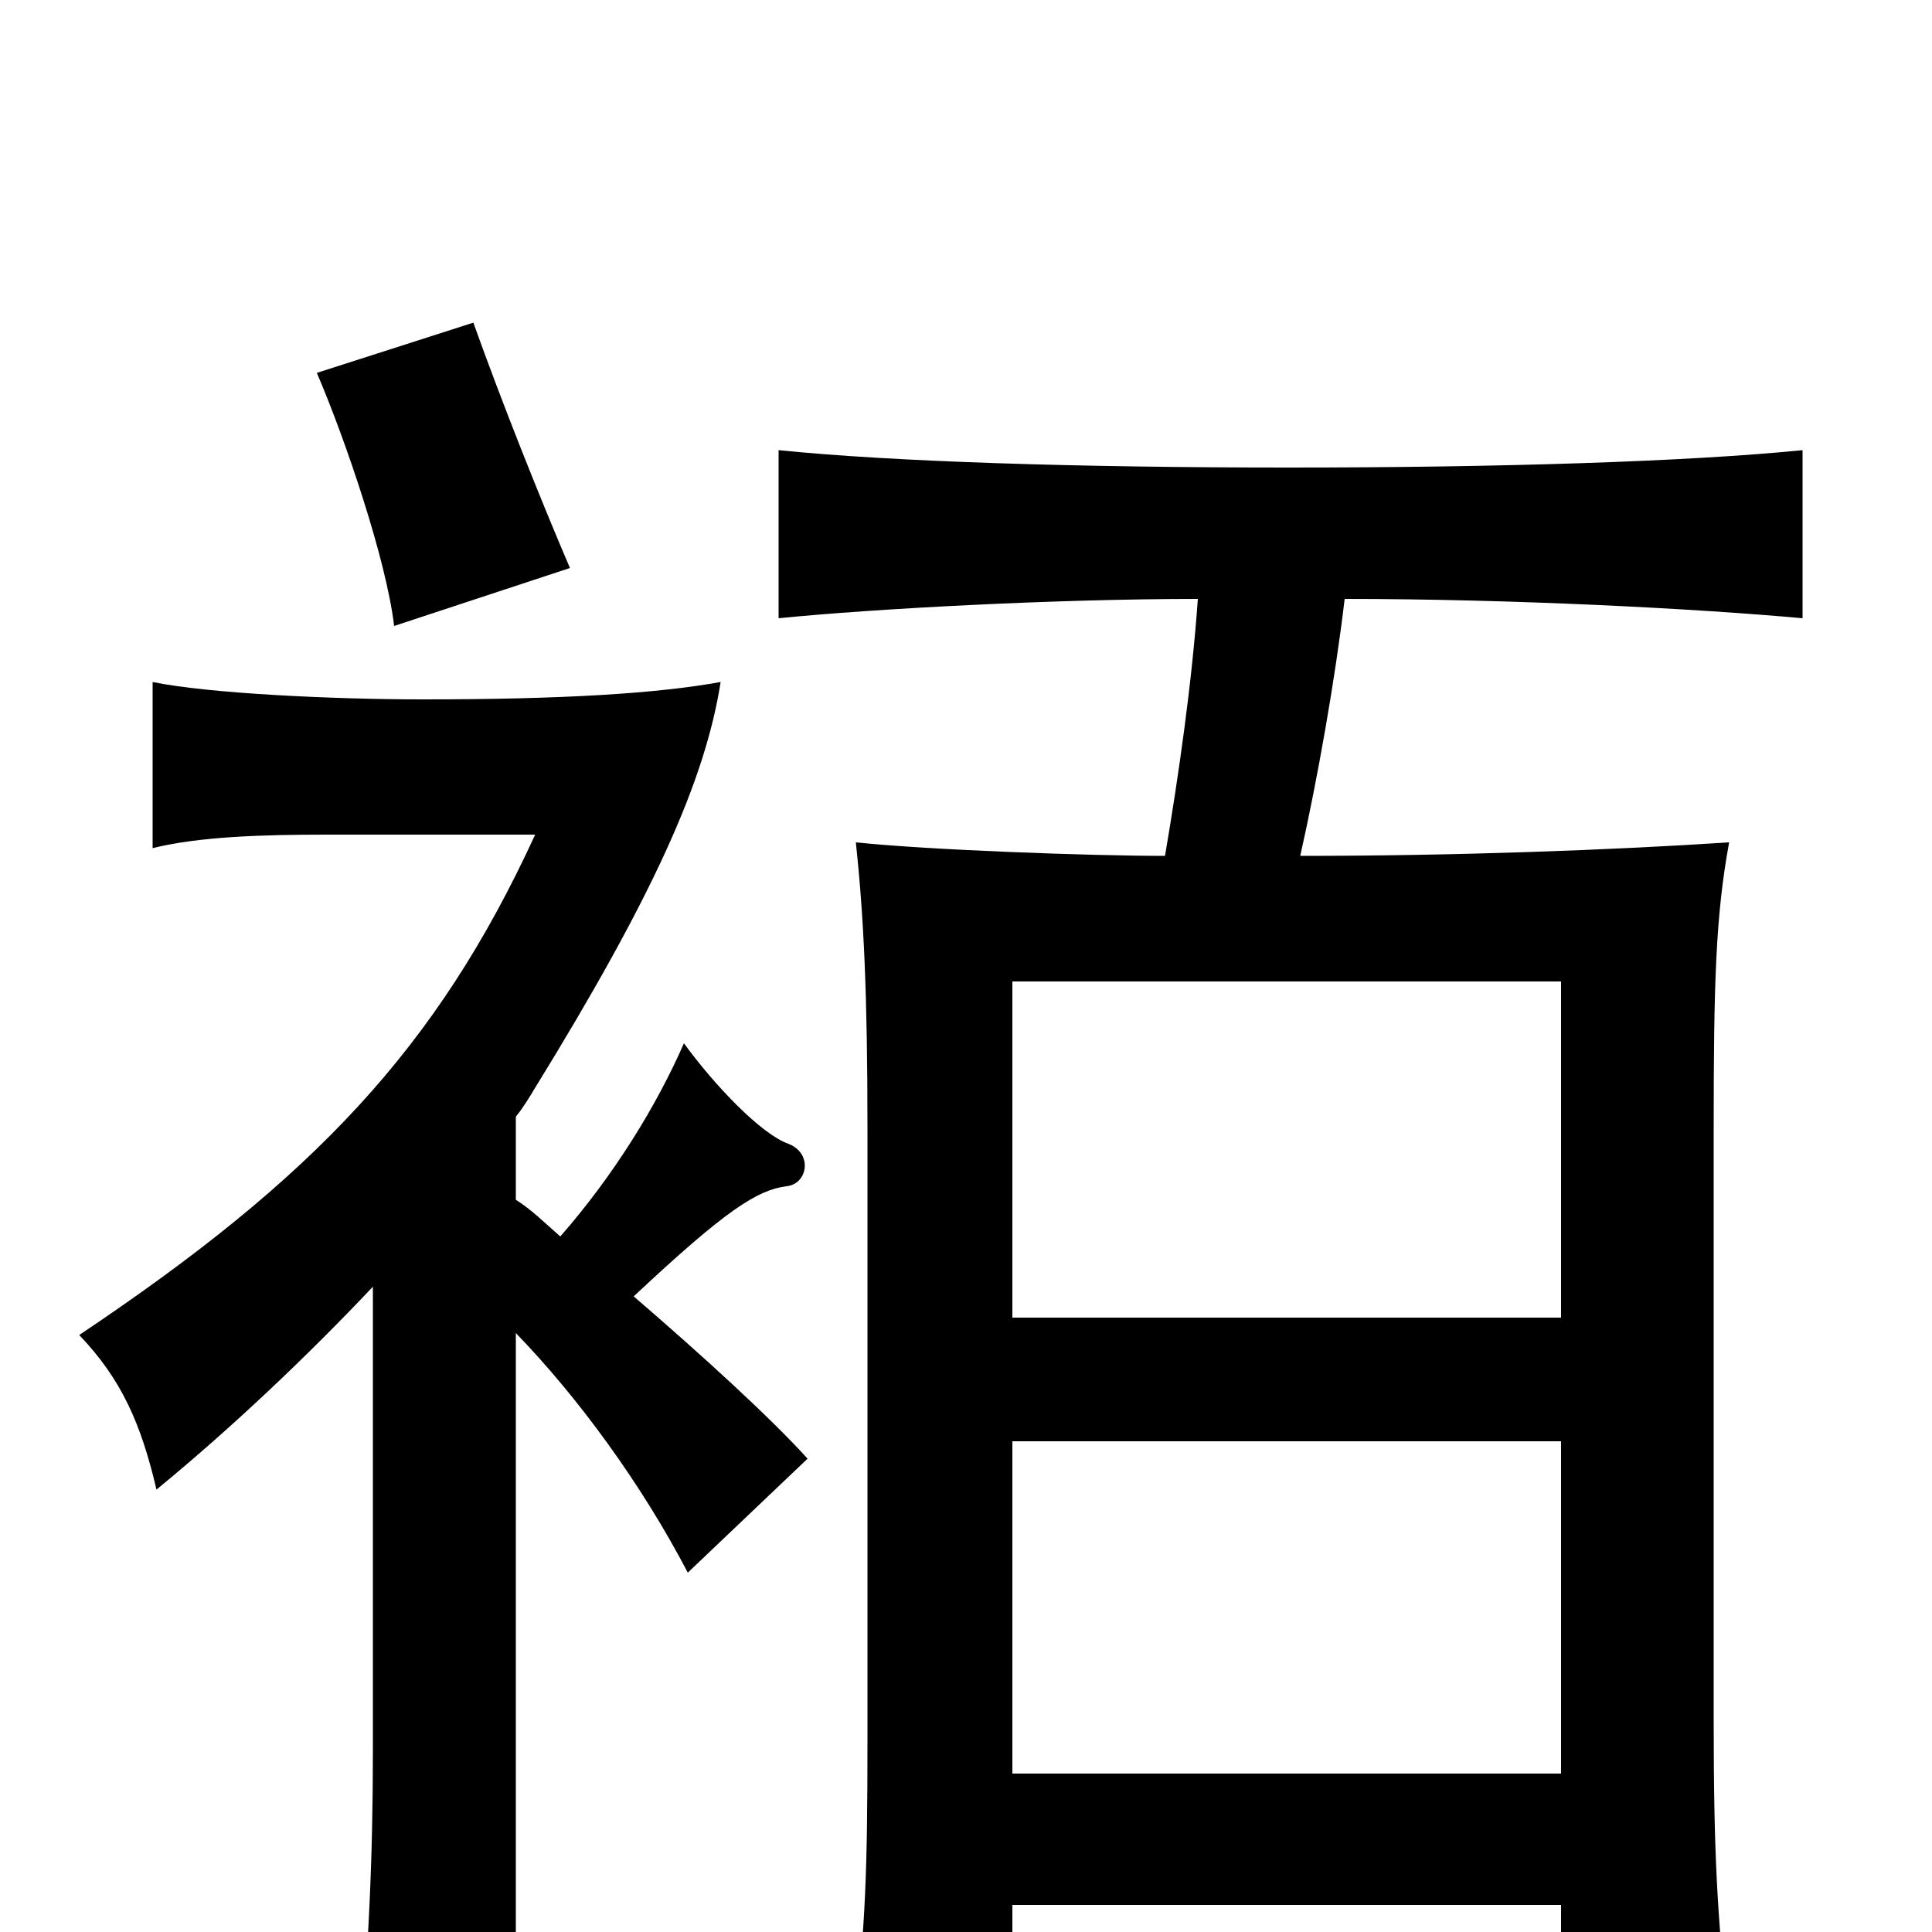 <svg xmlns="http://www.w3.org/2000/svg" viewBox="0 -1000 1000 1000">
	<path fill="#000000" d="M808 -318H524V-492H808ZM808 -82H524V-254H808ZM620 -690C617 -647 610 -598 603 -557C565 -557 481 -560 443 -564C447 -526 449 -487 449 -416V-100C449 -31 448 -4 442 49H524V-14H808V40H894C889 -9 887 -39 887 -109V-416C887 -491 888 -526 895 -564C834 -560 754 -557 673 -557C682 -597 691 -648 696 -690C783 -690 878 -685 933 -680V-767C873 -761 775 -758 667 -758C558 -758 462 -761 403 -767V-680C453 -685 547 -690 620 -690ZM295 -706C280 -741 260 -791 245 -833L164 -807C179 -772 200 -710 204 -676ZM267 -310C299 -277 332 -232 356 -186L418 -245C399 -266 364 -298 328 -329C376 -374 392 -384 407 -386C418 -387 421 -403 408 -408C394 -413 370 -438 354 -460C340 -428 318 -392 290 -360C282 -367 275 -374 267 -379V-422C271 -427 274 -432 277 -437C338 -536 365 -596 373 -647C340 -641 291 -638 219 -638C173 -638 108 -641 79 -647V-561C103 -567 136 -568 169 -568H277C226 -457 162 -390 41 -309C63 -286 73 -263 81 -229C120 -261 159 -298 193 -334V-93C193 -41 191 10 185 72H267Z"/>
</svg>